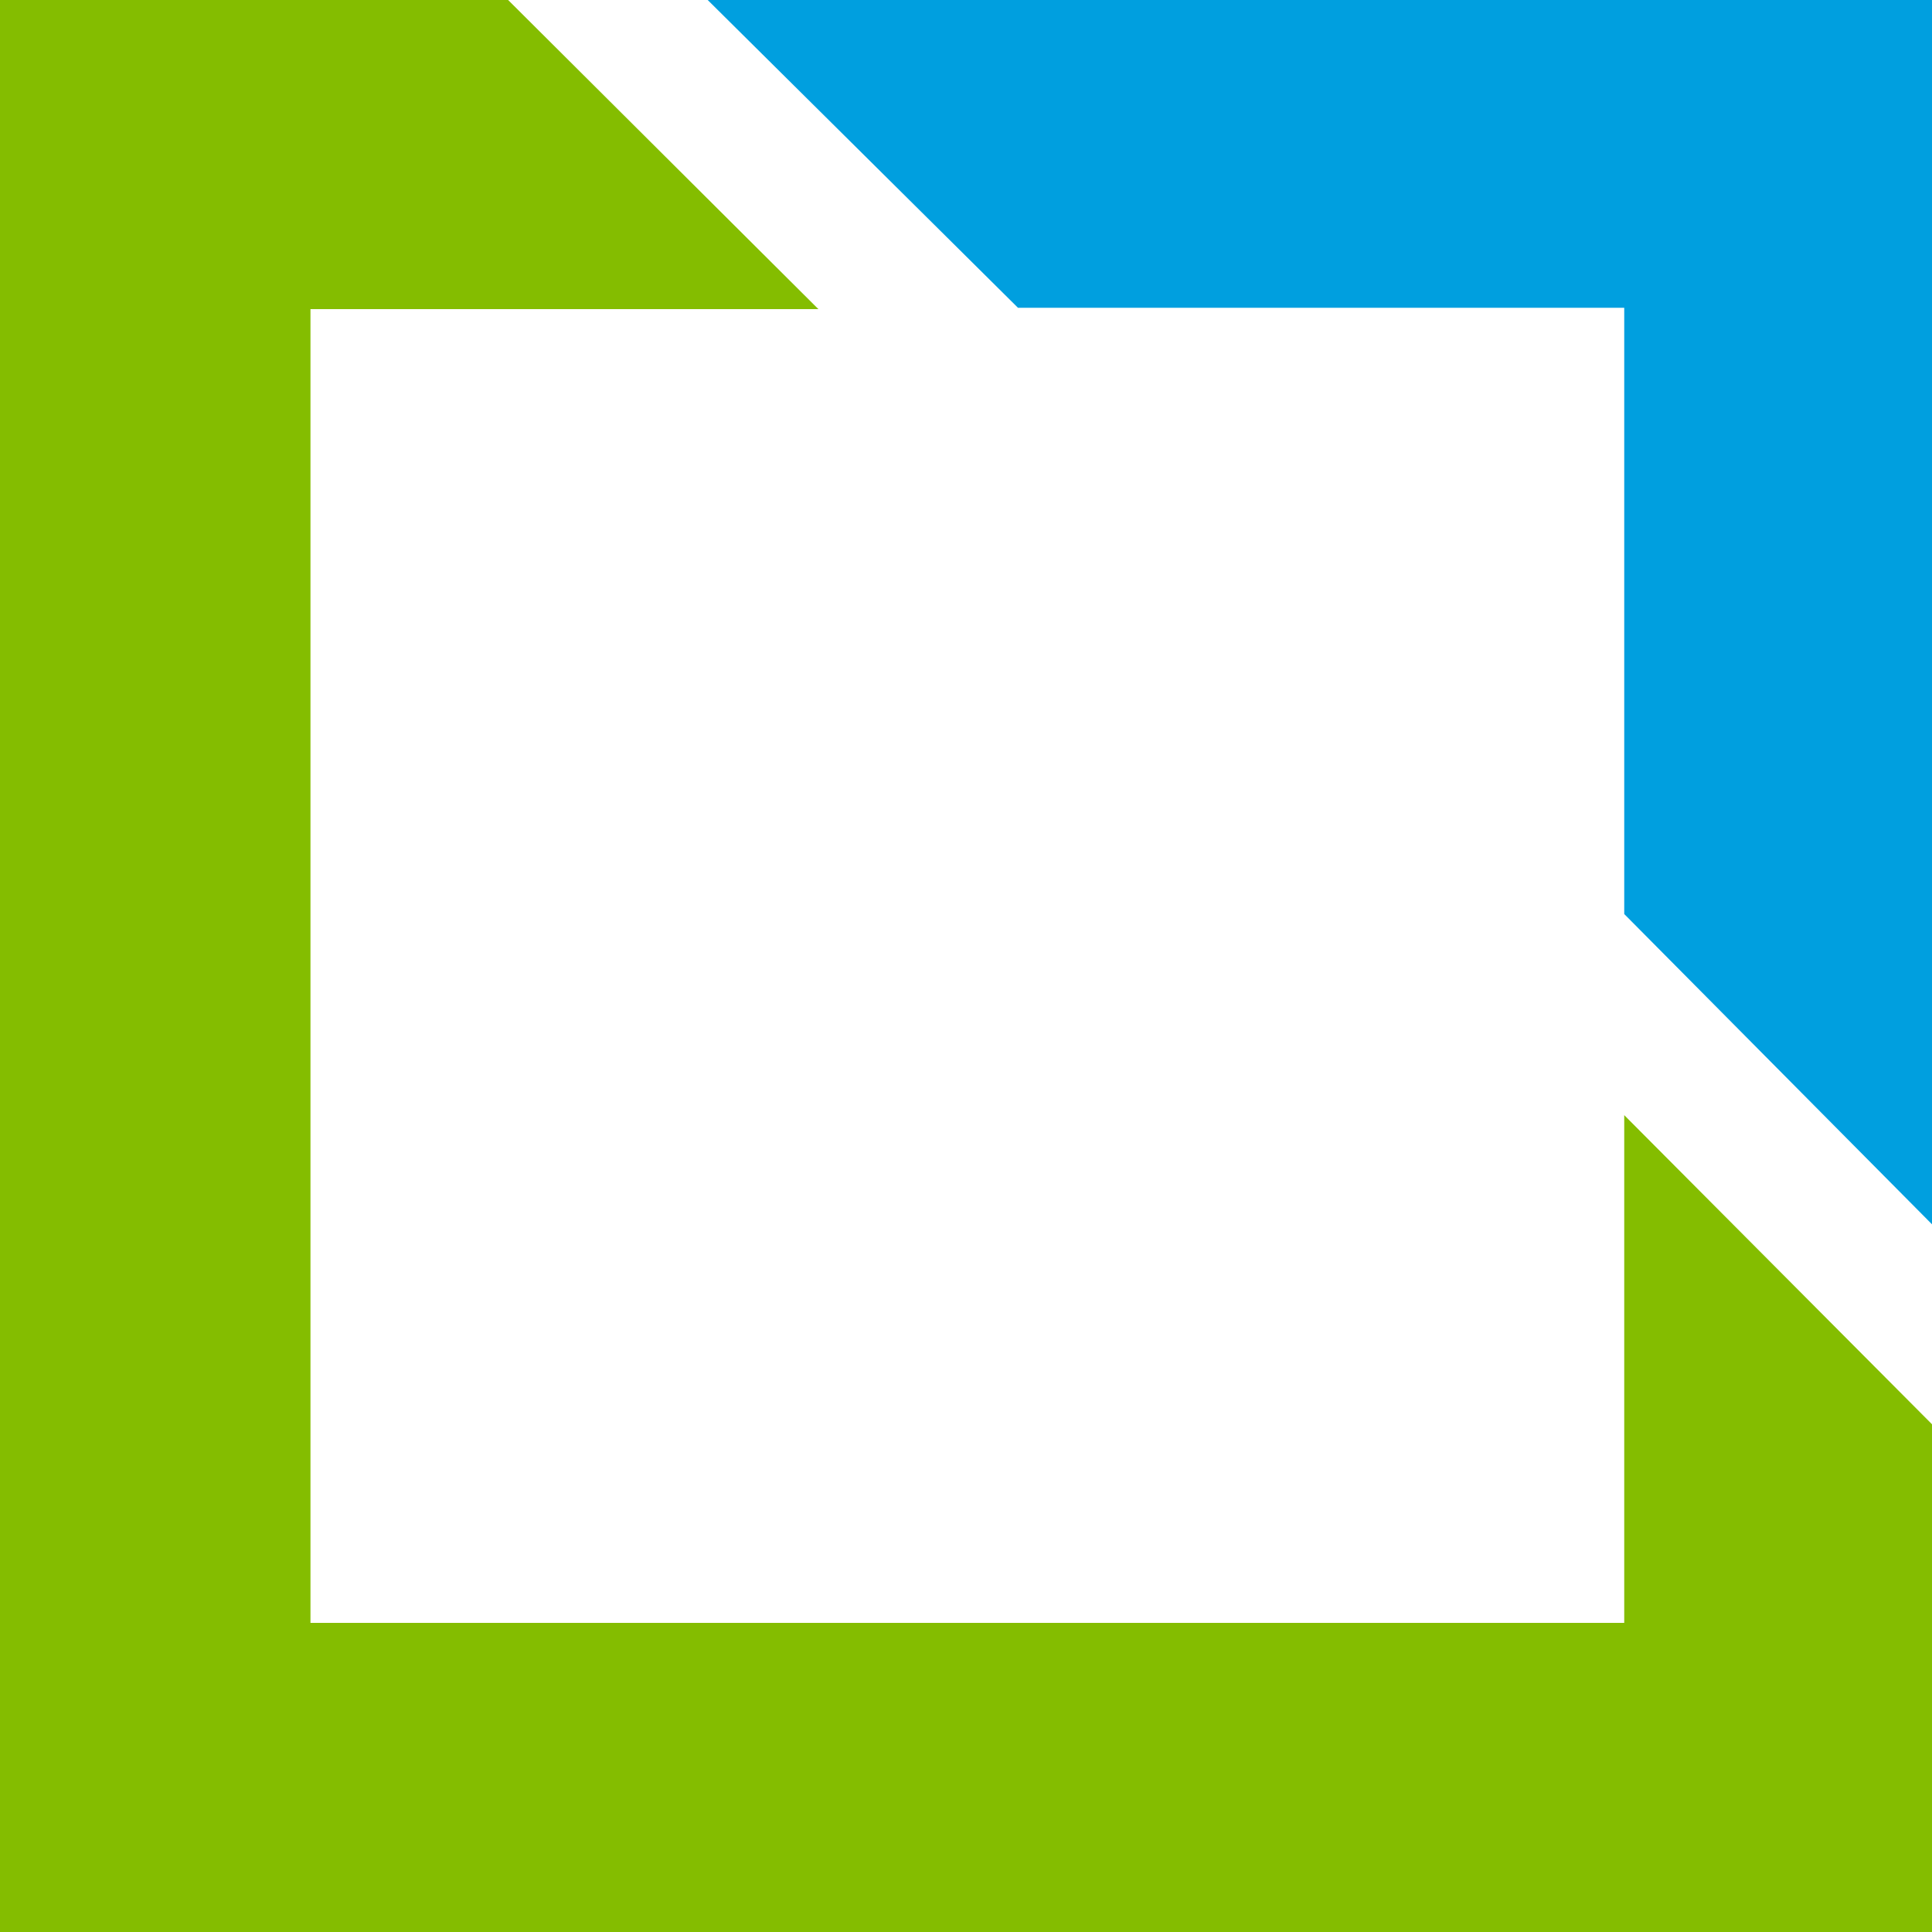 <svg id="Calque_1" data-name="Calque 1" xmlns="http://www.w3.org/2000/svg" viewBox="0 0 100 100"><defs><style>.cls-1{fill:#009fdf;}.cls-2{fill:#84bd00;}</style></defs><path class="cls-1" d="M100,63.37V0H36.63L52.69,15.93H84.07V47.31Z"/><path class="cls-2" d="M100,73.72l-15.93-16V84h-68v-68H42.36L26.3,0H0V100H100Z"/></svg>